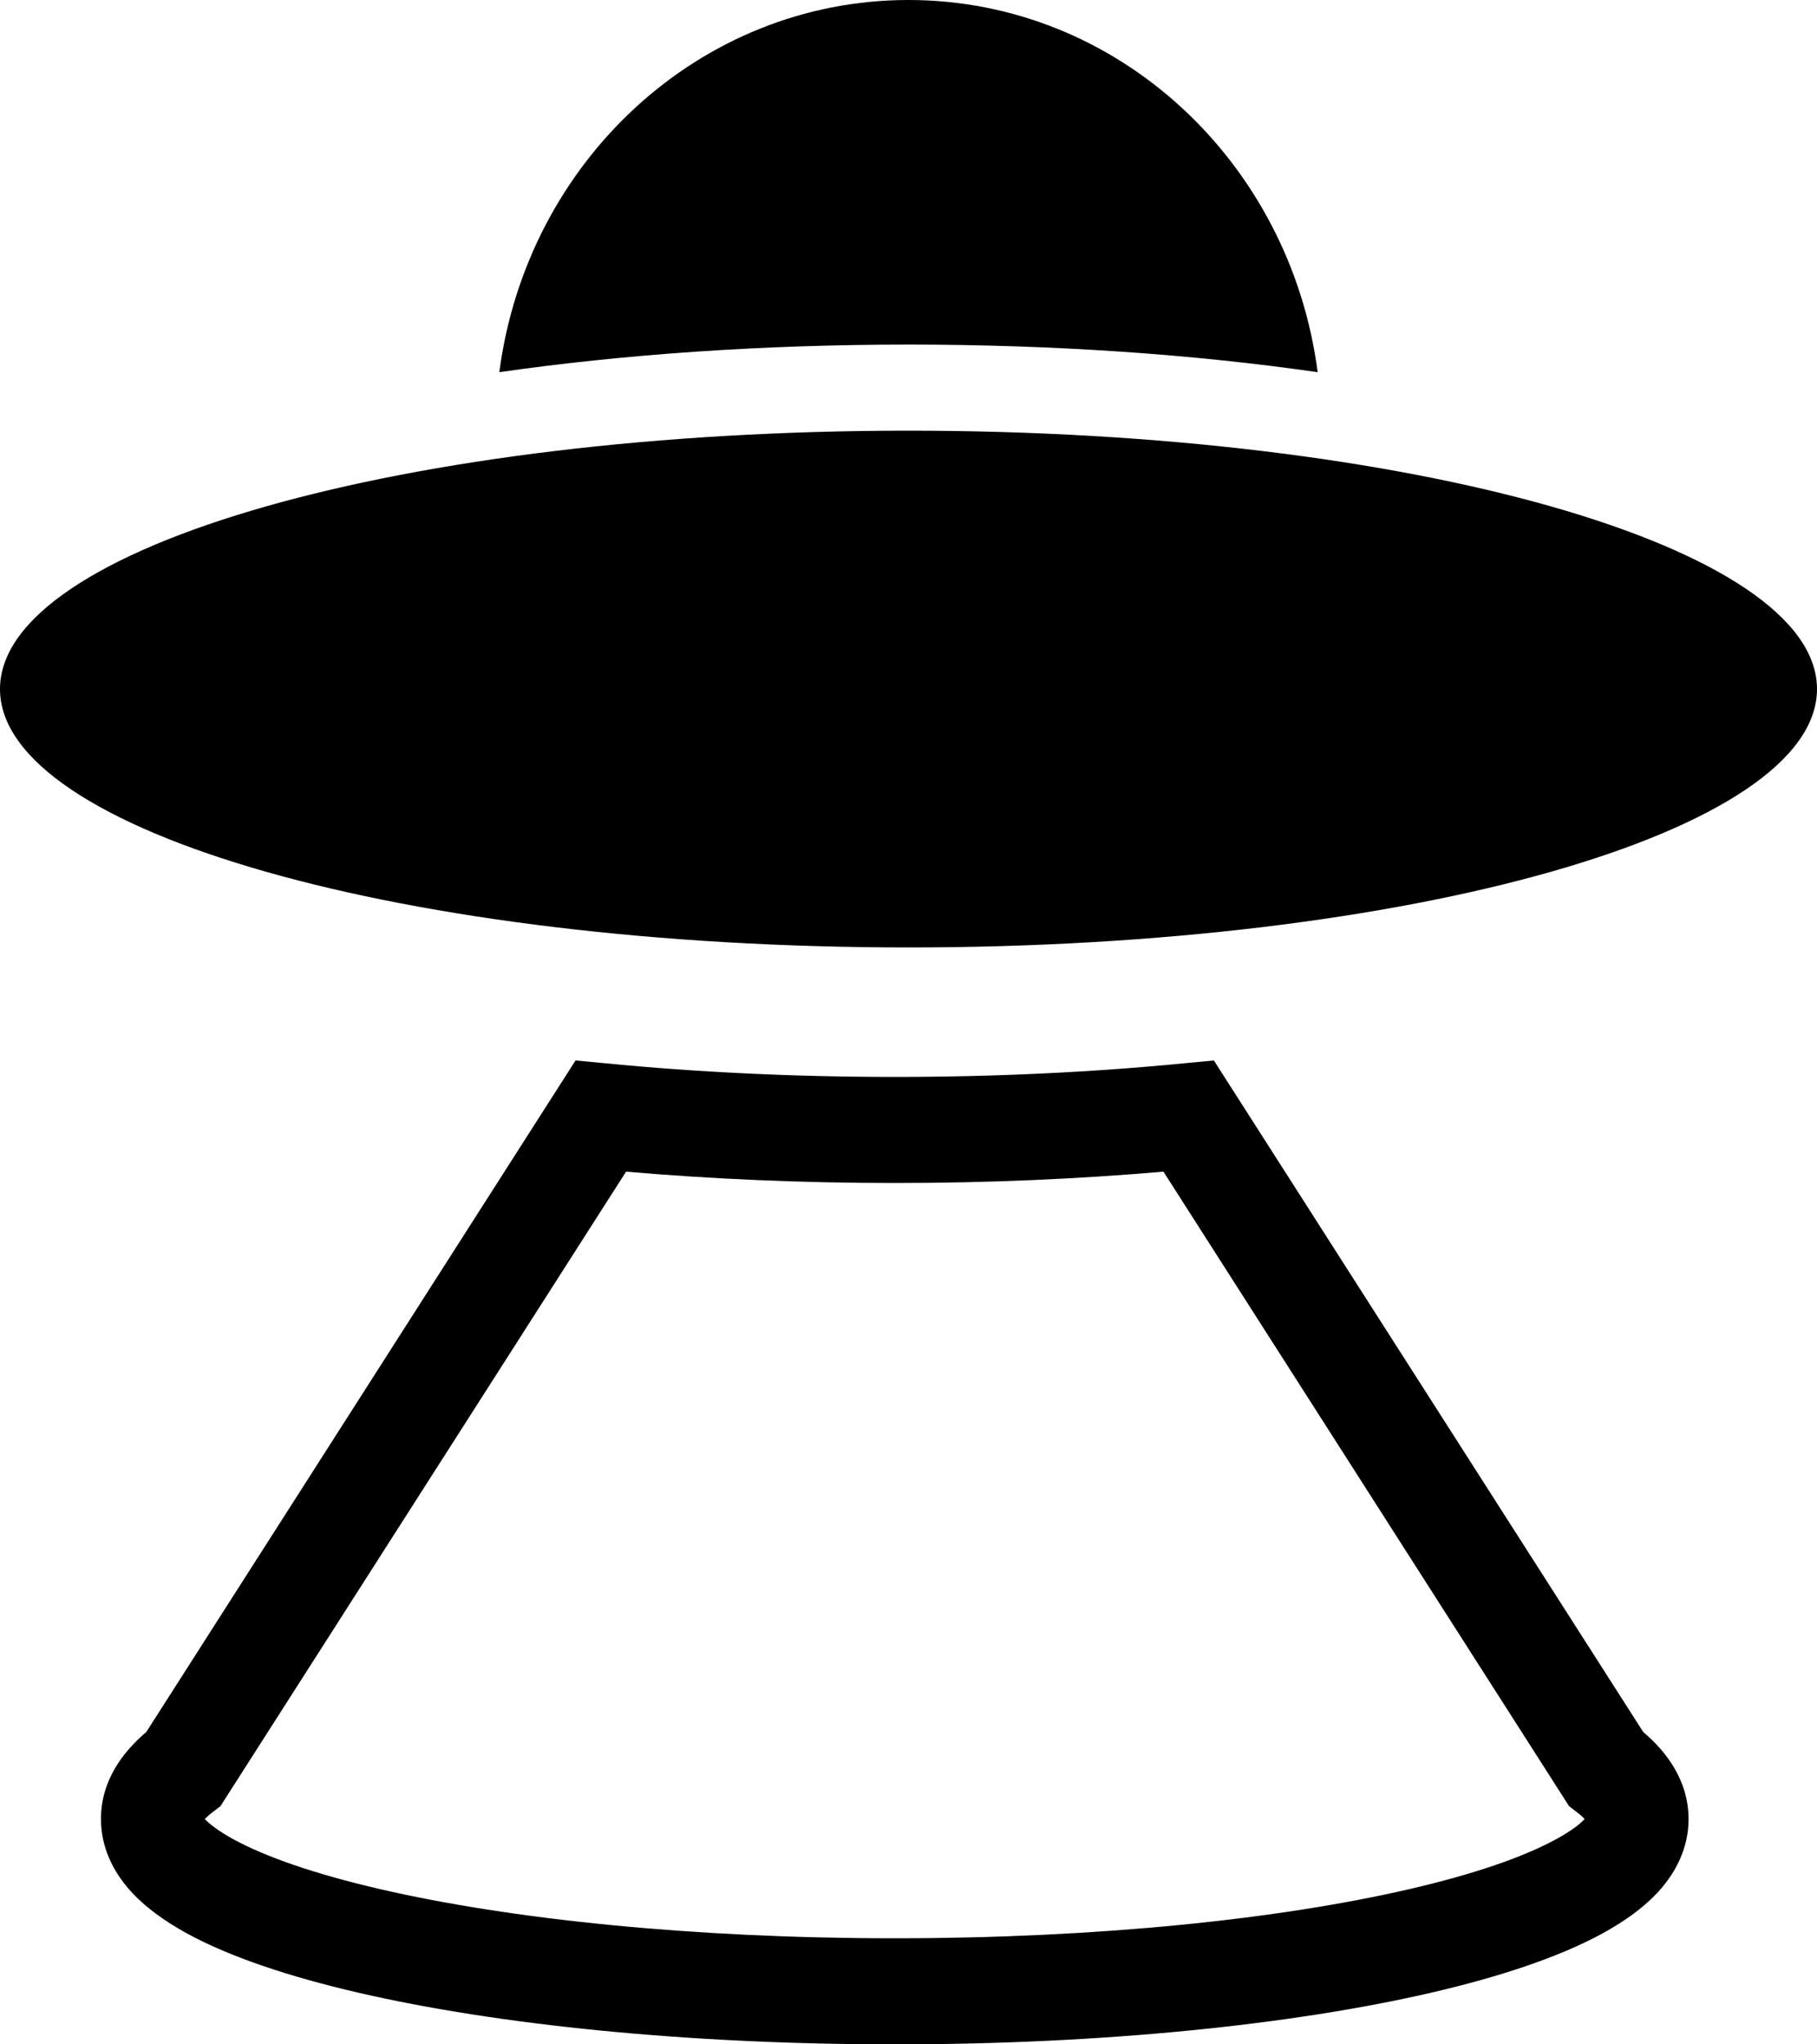<svg width="16" height="18" viewBox="0 0 16 18" fill="none" xmlns="http://www.w3.org/2000/svg">
<path d="M11.603 3.277C10.52 3.121 9.296 3.034 8 3.034C6.704 3.034 5.48 3.121 4.397 3.277C4.638 1.426 6.159 0 8 0C9.841 0 11.362 1.426 11.603 3.277Z" fill="black"/>
<path d="M16 6.067C16 7.324 12.418 8.342 8 8.342C3.582 8.342 0 7.324 0 6.067C0 4.811 3.582 3.792 8 3.792C12.418 3.792 16 4.811 16 6.067Z" fill="black"/>
<path fill-rule="evenodd" clip-rule="evenodd" d="M5.068 9.337L5.331 9.362C6.129 9.44 6.986 9.482 7.879 9.482C8.772 9.482 9.629 9.44 10.427 9.362L10.689 9.337L14.47 15.25C14.673 15.422 14.868 15.675 14.869 16.016C14.869 16.274 14.754 16.485 14.617 16.64C14.482 16.792 14.306 16.916 14.115 17.021C13.734 17.23 13.211 17.404 12.603 17.545C11.379 17.828 9.709 18 7.879 18C6.049 18 4.379 17.828 3.155 17.545C2.546 17.404 2.023 17.23 1.642 17.021C1.452 16.916 1.275 16.792 1.14 16.639C1.004 16.485 0.889 16.274 0.889 16.016C0.889 15.675 1.085 15.422 1.288 15.25L5.068 9.337ZM5.513 10.316L1.941 15.903L1.877 15.952C1.843 15.977 1.82 15.999 1.803 16.016C1.846 16.061 1.924 16.122 2.053 16.193C2.334 16.347 2.77 16.5 3.346 16.633C4.491 16.898 6.094 17.066 7.879 17.066C9.664 17.066 11.267 16.898 12.411 16.633C12.987 16.5 13.423 16.347 13.704 16.193C13.834 16.122 13.912 16.061 13.954 16.016C13.938 15.999 13.914 15.977 13.881 15.952L13.817 15.903L10.245 10.316C9.495 10.381 8.701 10.416 7.879 10.416C7.057 10.416 6.262 10.381 5.513 10.316ZM13.987 15.976L13.986 15.977L13.987 15.976ZM1.771 15.976L1.771 15.977L1.771 15.976Z" fill="black"/>
</svg>
